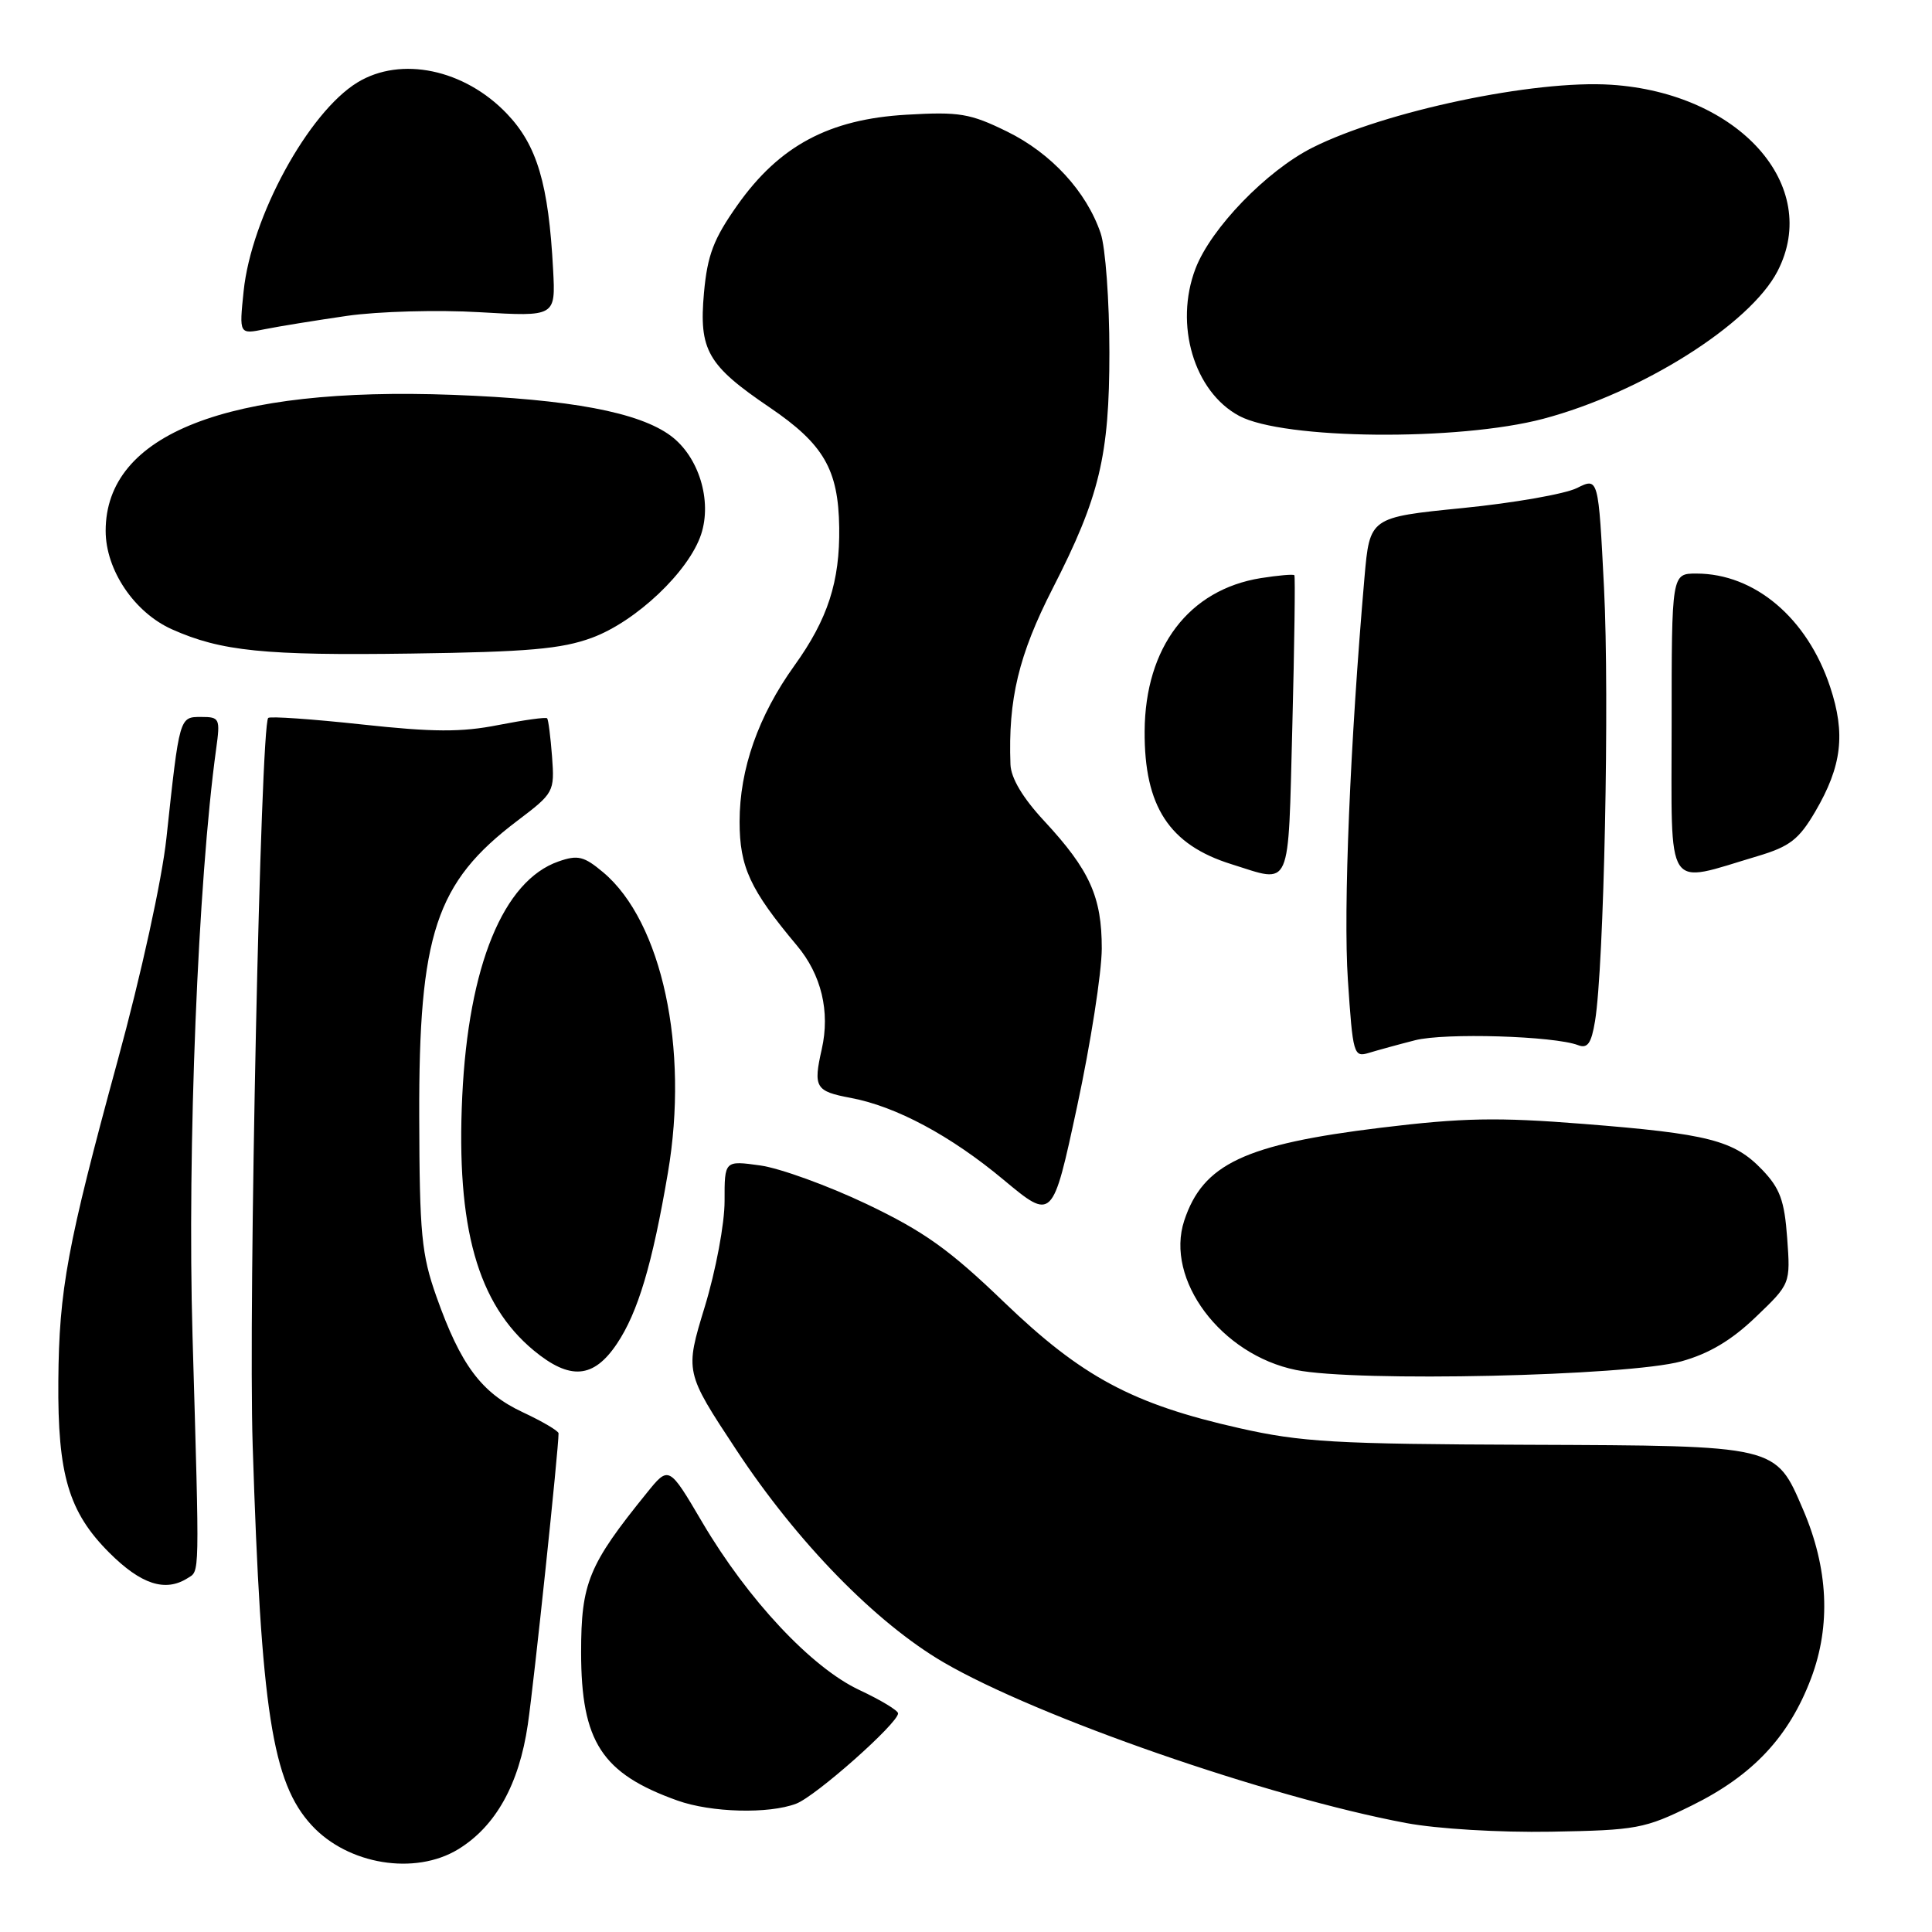 <?xml version="1.0" encoding="UTF-8" standalone="no"?>
<!DOCTYPE svg PUBLIC "-//W3C//DTD SVG 1.1//EN" "http://www.w3.org/Graphics/SVG/1.1/DTD/svg11.dtd" >
<svg xmlns="http://www.w3.org/2000/svg" xmlns:xlink="http://www.w3.org/1999/xlink" version="1.1" viewBox="0 0 256 256">
 <g >
 <path fill="currentColor"
d=" M 60.71 245.04 C 65.67 242.01 68.78 236.45 69.94 228.50 C 70.78 222.73 74.03 191.91 74.01 189.92 C 74.00 189.60 71.86 188.34 69.25 187.12 C 63.79 184.56 61.04 180.88 57.83 171.81 C 55.85 166.22 55.59 163.50 55.55 148.00 C 55.48 123.77 57.74 116.94 68.52 108.78 C 73.41 105.08 73.49 104.93 73.15 100.26 C 72.95 97.64 72.66 95.36 72.50 95.18 C 72.33 95.00 69.42 95.41 66.03 96.07 C 61.14 97.04 57.40 97.02 47.92 95.99 C 41.35 95.28 35.77 94.89 35.54 95.13 C 34.53 96.13 32.89 173.10 33.48 191.50 C 34.60 226.74 36.07 236.19 41.30 241.86 C 46.10 247.08 54.98 248.53 60.71 245.04 Z  M 224.17 239.24 C 232.25 235.26 237.05 230.14 239.98 222.38 C 242.62 215.38 242.26 207.79 238.91 200.01 C 235.24 191.47 235.65 191.57 202.50 191.44 C 176.91 191.35 172.41 191.09 164.19 189.23 C 150.04 186.04 143.34 182.44 133.02 172.52 C 125.79 165.56 122.43 163.17 114.83 159.54 C 109.70 157.10 103.36 154.80 100.75 154.43 C 96.00 153.77 96.00 153.77 96.01 159.14 C 96.02 162.12 94.85 168.34 93.39 173.14 C 90.75 181.79 90.75 181.79 97.58 192.14 C 105.64 204.37 116.05 215.03 125.03 220.27 C 137.47 227.52 167.93 238.11 186.31 241.56 C 190.40 242.33 198.68 242.83 205.52 242.71 C 216.87 242.51 217.92 242.32 224.17 239.24 Z  M 105.49 239.00 C 108.09 238.02 119.00 228.34 119.00 227.03 C 119.00 226.65 116.70 225.26 113.88 223.94 C 107.53 220.97 99.10 211.97 93.06 201.72 C 88.63 194.19 88.63 194.19 85.68 197.85 C 77.98 207.36 77.00 209.76 77.00 218.95 C 77.01 230.80 79.74 235.00 89.76 238.58 C 94.24 240.18 101.86 240.38 105.49 239.00 Z  M 24.85 209.12 C 26.48 208.08 26.45 209.60 25.51 177.00 C 24.80 152.25 26.23 116.74 28.64 99.25 C 29.20 95.20 29.11 95.00 26.66 95.00 C 23.76 95.00 23.79 94.90 22.05 111.07 C 21.46 116.57 18.71 129.13 15.58 140.57 C 8.91 165.03 7.82 170.90 7.73 183.00 C 7.63 195.40 9.10 200.36 14.47 205.73 C 18.68 209.94 21.89 210.99 24.85 209.12 Z  M 222.77 180.39 C 226.45 179.37 229.42 177.61 232.64 174.52 C 237.25 170.11 237.25 170.11 236.81 164.05 C 236.45 159.08 235.86 157.46 233.49 154.99 C 229.76 151.10 226.38 150.23 209.77 148.92 C 198.40 148.02 193.81 148.11 182.96 149.43 C 164.92 151.63 159.40 154.24 156.92 161.73 C 154.34 169.55 161.79 179.51 171.73 181.53 C 179.70 183.15 215.68 182.34 222.77 180.39 Z  M 81.74 178.06 C 84.53 173.91 86.44 167.52 88.50 155.40 C 91.32 138.89 87.71 122.14 79.94 115.60 C 77.38 113.45 76.57 113.25 74.00 114.15 C 66.69 116.70 62.07 127.97 61.25 145.26 C 60.43 162.63 63.28 172.77 70.72 178.94 C 75.53 182.92 78.65 182.67 81.74 178.06 Z  M 145.99 125.70 C 146.00 118.85 144.40 115.29 138.37 108.79 C 135.52 105.73 133.96 103.11 133.89 101.29 C 133.57 92.66 134.98 86.78 139.49 77.96 C 145.70 65.83 147.00 60.40 147.00 46.68 C 147.00 39.87 146.48 32.77 145.84 30.90 C 143.96 25.37 139.28 20.29 133.44 17.43 C 128.55 15.03 127.12 14.79 120.12 15.20 C 109.86 15.79 103.28 19.31 97.72 27.17 C 94.55 31.66 93.74 33.78 93.28 38.80 C 92.60 46.40 93.73 48.39 101.99 53.99 C 109.14 58.85 111.09 62.20 111.20 69.88 C 111.30 77.06 109.69 82.04 105.26 88.20 C 100.48 94.86 98.00 101.91 98.00 108.87 C 98.00 114.88 99.38 117.87 105.59 125.28 C 108.84 129.15 110.01 134.03 108.89 139.01 C 107.74 144.10 108.04 144.60 112.74 145.48 C 118.72 146.60 125.99 150.49 132.98 156.33 C 139.47 161.73 139.47 161.73 142.72 146.62 C 144.51 138.30 145.98 128.89 145.99 125.70 Z  M 187.50 137.84 C 191.42 136.83 205.93 137.27 209.11 138.49 C 210.36 138.97 210.86 138.26 211.35 135.30 C 212.54 128.09 213.28 92.46 212.54 77.88 C 211.80 63.25 211.80 63.25 208.95 64.67 C 207.39 65.45 200.57 66.65 193.80 67.32 C 181.50 68.55 181.50 68.55 180.80 76.52 C 178.90 98.38 177.98 120.55 178.60 129.83 C 179.26 139.74 179.37 140.13 181.39 139.51 C 182.55 139.16 185.30 138.40 187.50 137.84 Z  M 171.24 96.25 C 171.52 85.39 171.64 76.37 171.51 76.22 C 171.38 76.06 169.38 76.24 167.08 76.60 C 157.53 78.13 151.74 85.76 151.67 96.88 C 151.61 106.86 154.93 111.94 163.17 114.51 C 171.23 117.03 170.66 118.31 171.24 96.25 Z  M 232.90 113.44 C 237.15 112.17 238.36 111.24 240.53 107.54 C 244.06 101.51 244.57 97.24 242.50 91.01 C 239.48 81.90 232.51 76.00 224.78 76.00 C 221.50 76.00 221.50 76.00 221.50 96.07 C 221.50 118.68 220.48 117.13 232.90 113.44 Z  M 78.43 84.51 C 84.29 82.35 91.27 75.73 92.90 70.81 C 94.38 66.32 92.59 60.50 88.87 57.74 C 84.66 54.62 75.54 52.90 60.00 52.32 C 30.11 51.20 14.00 57.51 14.00 70.34 C 14.00 75.53 17.80 81.16 22.79 83.39 C 29.29 86.29 35.05 86.88 54.50 86.60 C 69.94 86.39 74.42 85.99 78.43 84.51 Z  M 204.50 55.49 C 217.51 52.04 231.89 42.98 235.53 35.94 C 241.39 24.61 230.45 12.33 213.49 11.23 C 203.32 10.56 183.52 14.73 173.91 19.56 C 167.82 22.63 160.46 30.24 158.41 35.59 C 155.58 43.01 158.21 51.90 164.20 55.11 C 170.07 58.25 193.24 58.47 204.50 55.49 Z  M 46.00 41.85 C 50.12 41.26 58.03 41.04 63.56 41.37 C 73.62 41.96 73.62 41.96 73.29 35.73 C 72.69 24.38 71.17 19.26 67.17 15.07 C 61.54 9.17 53.13 7.41 47.37 10.92 C 40.86 14.89 33.29 28.76 32.28 38.60 C 31.69 44.31 31.69 44.31 35.09 43.62 C 36.97 43.24 41.88 42.45 46.00 41.85 Z "/>
</g>
</svg>